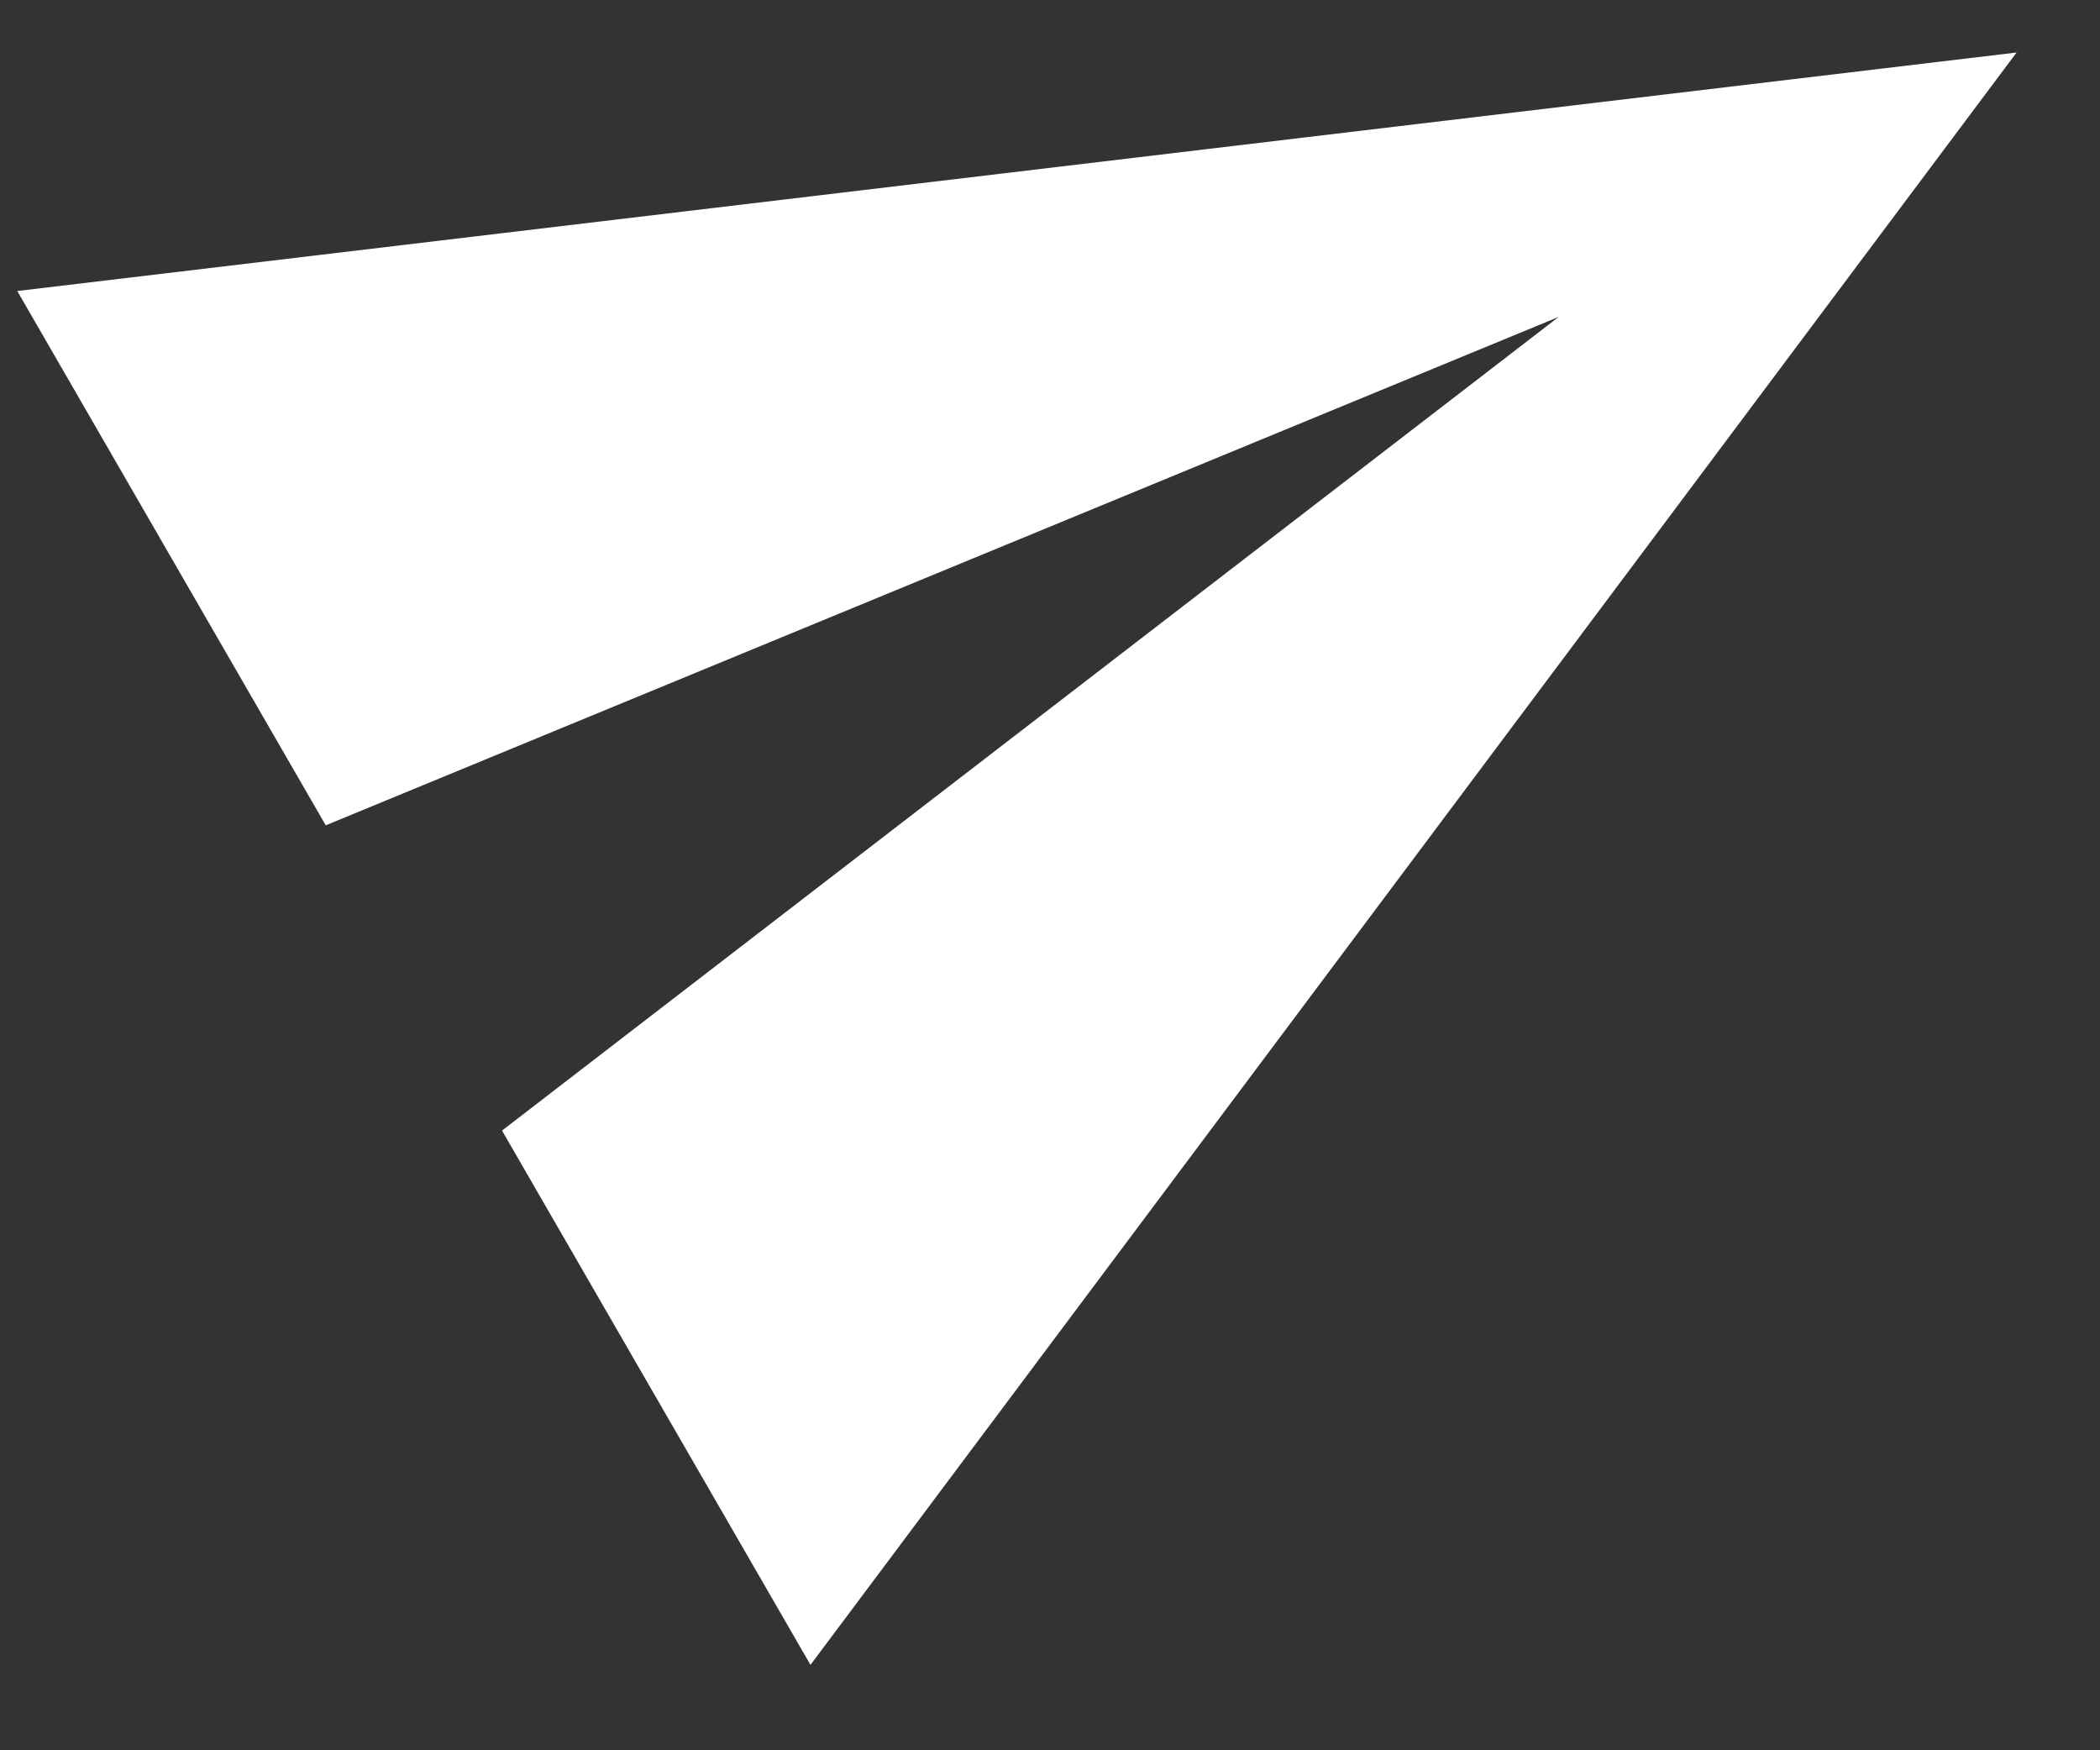 <svg width="18" height="15" viewBox="0 0 18 15" fill="none" xmlns="http://www.w3.org/2000/svg">
<rect x="0" y="0" width="18" height="15" fill="#333333" stroke="none"/>
<path d="M6.947 14.268L17.285 0.45L0.148 2.494L2.792 7.073L13.36 2.716L4.303 9.689L6.947 14.268Z" fill="white"/>
</svg>
